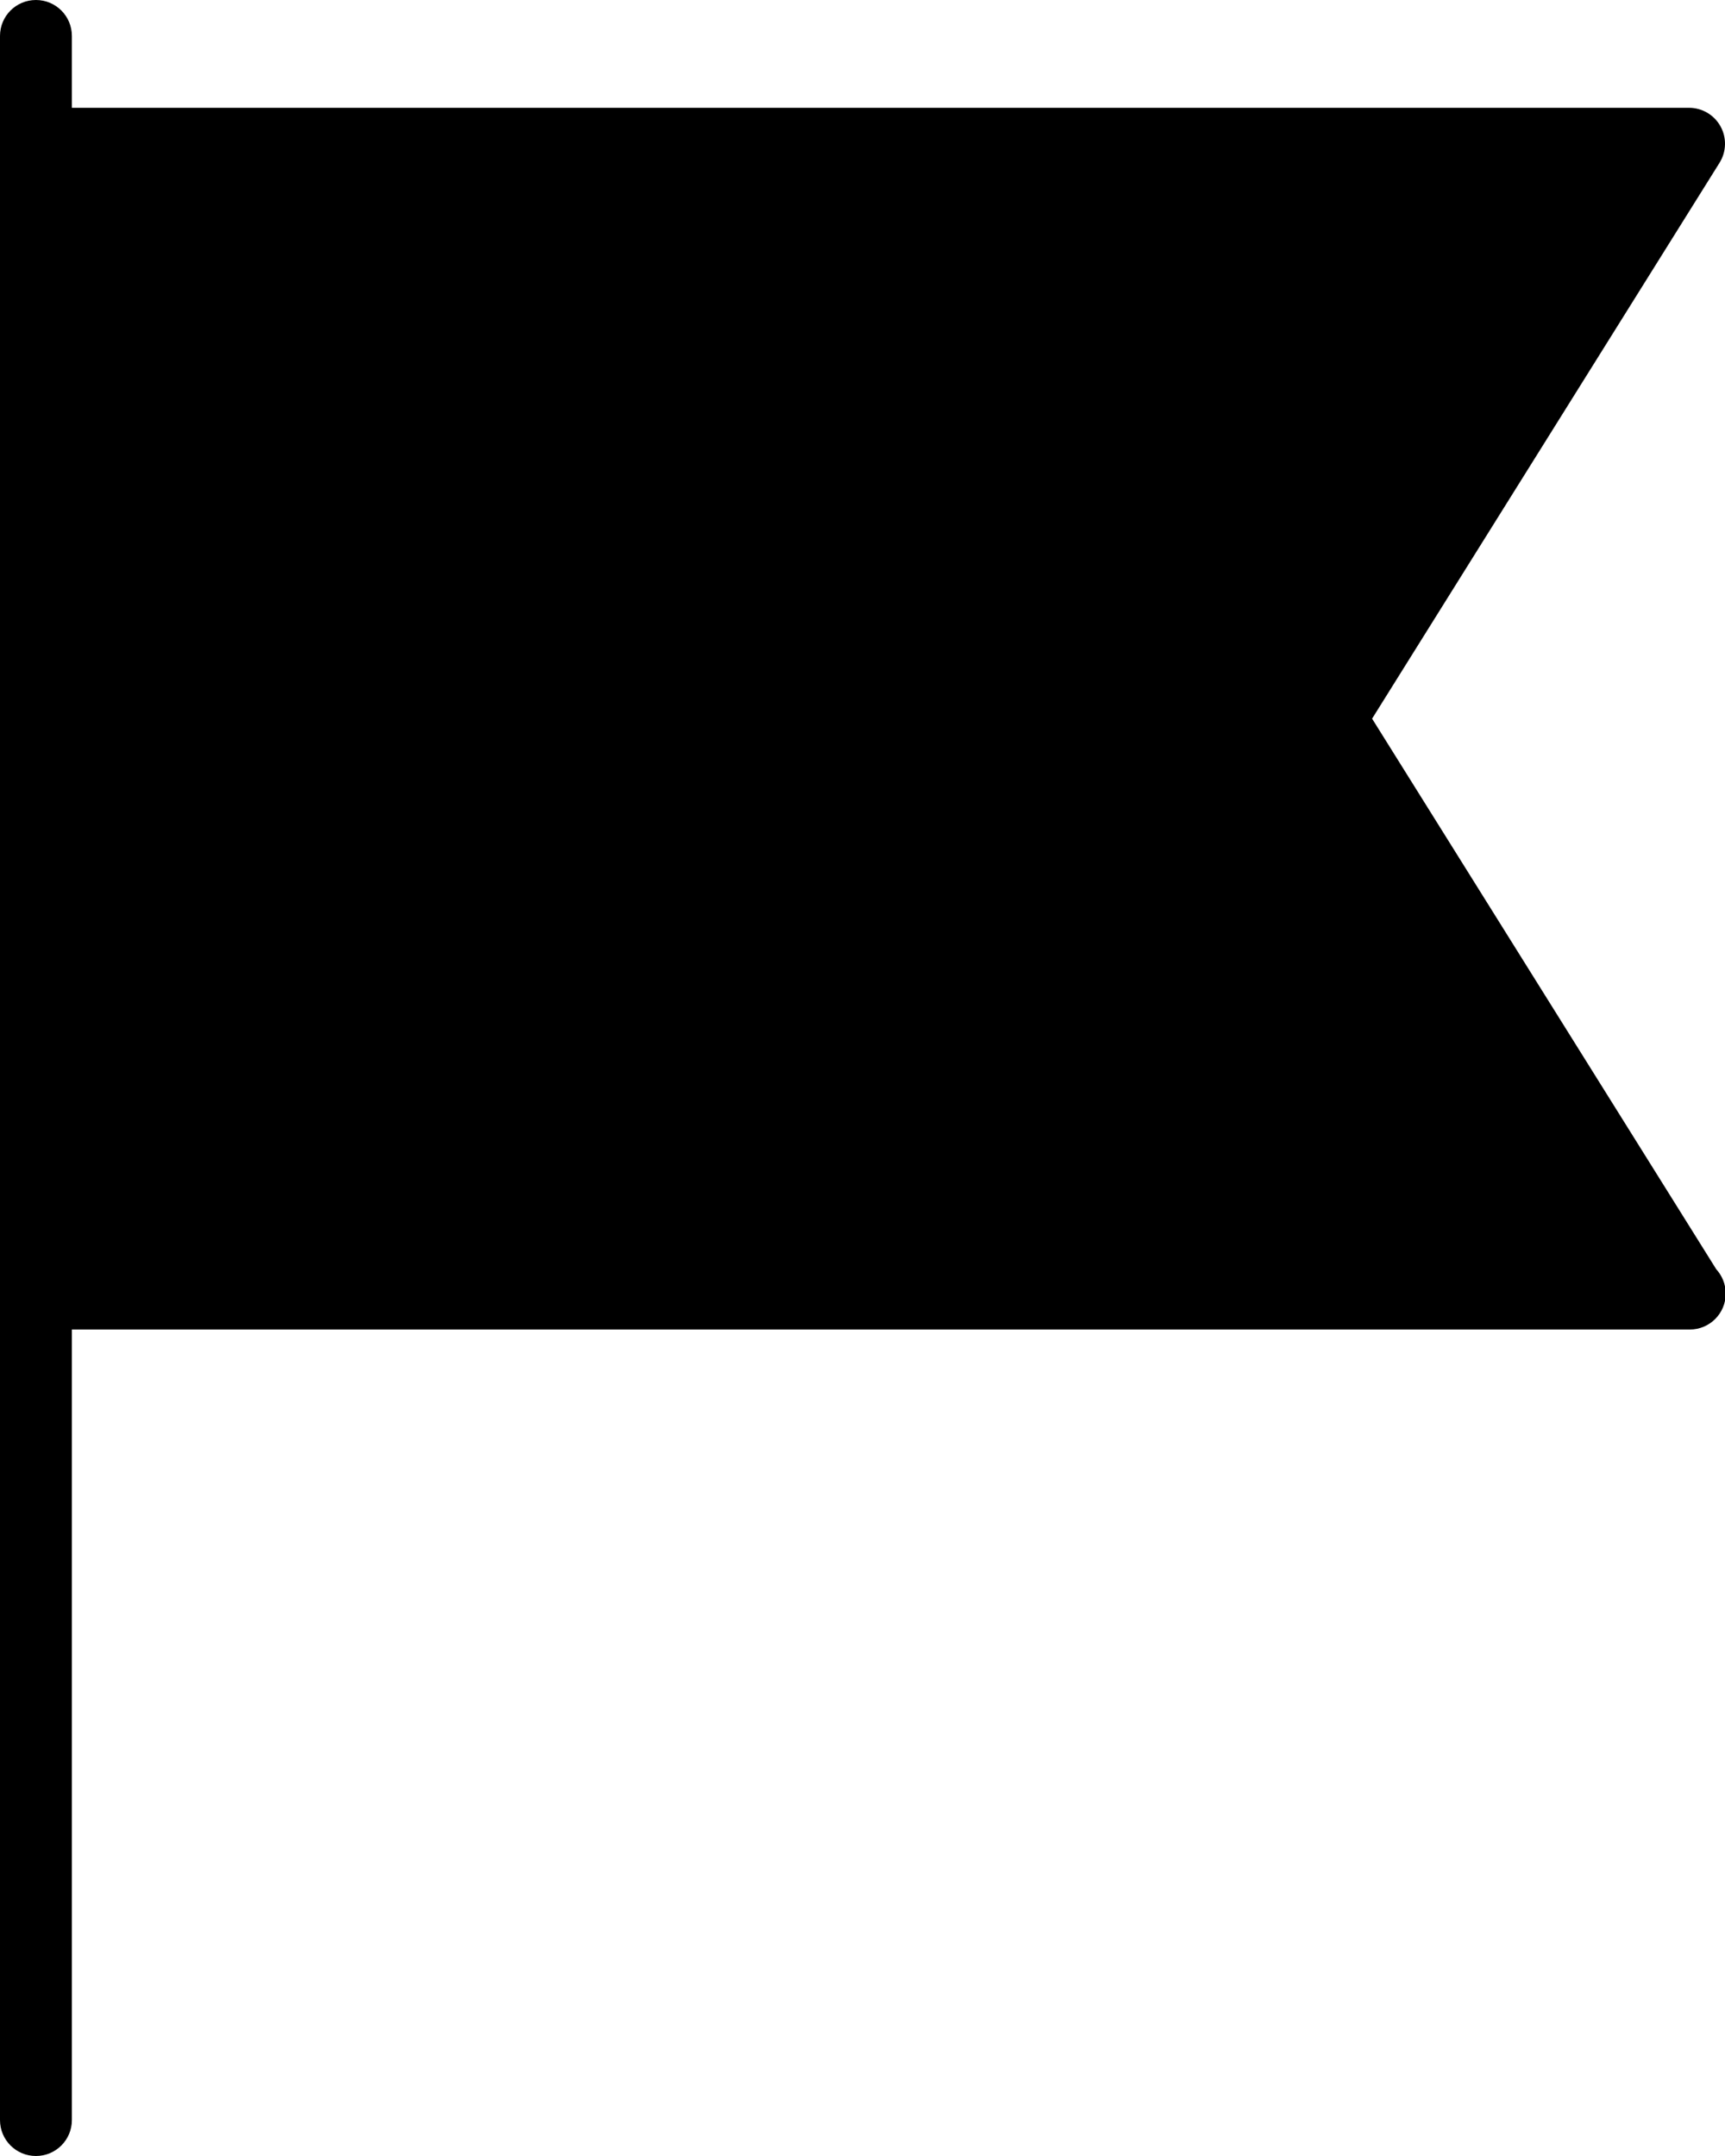 <?xml version="1.0" encoding="UTF-8" standalone="no"?>
<svg width="48px" height="60px" viewBox="0 0 48 60" version="1.1" xmlns="http://www.w3.org/2000/svg" xmlns:xlink="http://www.w3.org/1999/xlink" xmlns:sketch="http://www.bohemiancoding.com/sketch/ns">
    <!-- Generator: Sketch 3.2.2 (9983) - http://www.bohemiancoding.com/sketch -->
    <title>124 - Flag (Solid)</title>
    <desc>Created with Sketch.</desc>
    <defs></defs>
    <g id="Page-1" stroke="none" stroke-width="1" fill="none" fill-rule="evenodd" sketch:type="MSPage">
        <g id="124---Flag-(Solid)" sketch:type="MSLayerGroup" fill="#000000">
            <path d="M47.757,35.323 L38.18,20 L47.848,4.53 C48.041,4.222 48.051,3.833 47.875,3.516 C47.698,3.197 47.363,3 47,3 L2,3 L2,1 C2,0.447 1.553,0 1,0 C0.447,0 0,0.447 0,1 L0,59 C0,59.553 0.447,60 1,60 C1.553,60 2,59.553 2,59 L2,37 L47.019,37 C47.572,37 48.02,36.553 48.02,36 C48.02,35.739 47.92,35.502 47.757,35.323" id="Fill-266" sketch:type="MSShapeGroup"></path>
        </g>
    </g>
</svg>